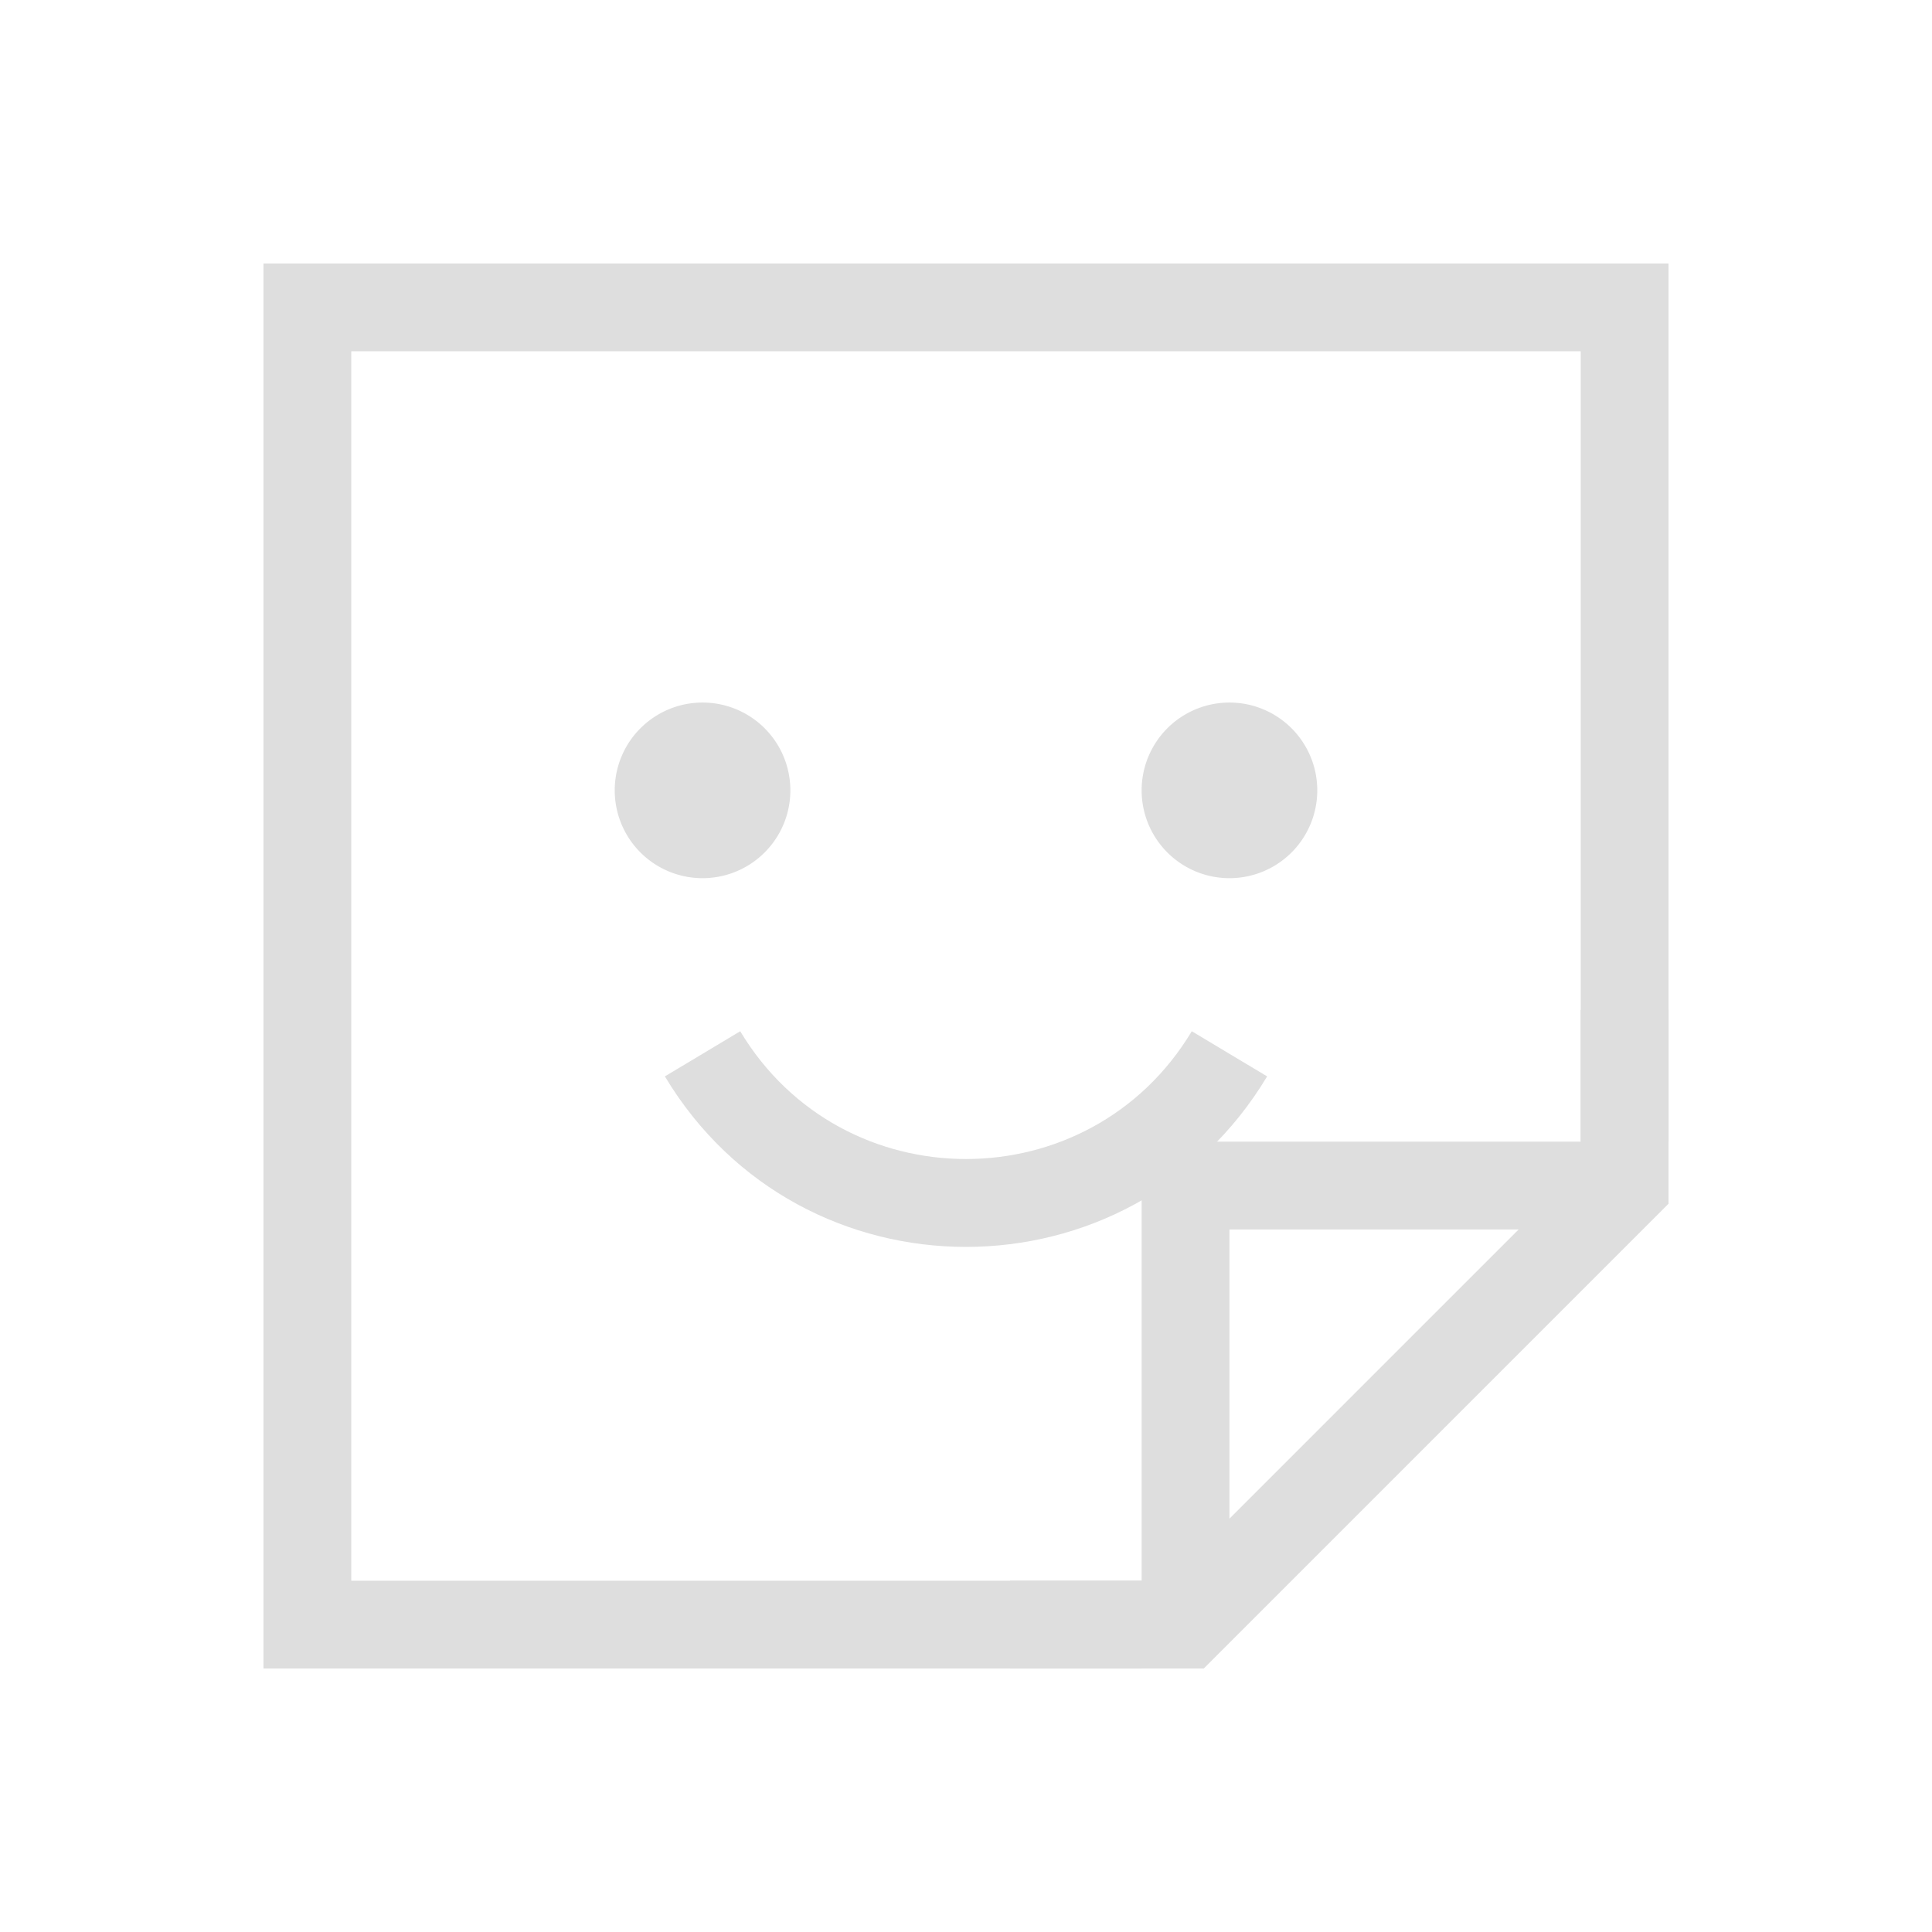<?xml version='1.0' encoding='ASCII'?>
<svg xmlns="http://www.w3.org/2000/svg" width="22" height="22" fill="none">
<defs><style id="current-color-scheme" type="text/css">.ColorScheme-Contrast{color:#dedede; fill:currentColor;}</style></defs><path fill="currentColor" fill-rule="evenodd" d="M3 3h16v10h-1V4H4v14h9v1H3z" class="ColorScheme-Contrast" clip-rule="evenodd" style="fill:currentColor"/>
<path fill="currentColor" d="M9 9a1 1 0 1 1-2 0 1 1 0 0 1 2 0m6 0a1 1 0 1 1-2 0 1 1 0 0 1 2 0" class="ColorScheme-Contrast" style="fill:currentColor"/>
<path fill="currentColor" fill-rule="evenodd" d="M14.429 12.257c-1.553 2.589-5.305 2.589-6.858 0l.858-.514c1.164 1.94 3.978 1.94 5.142 0z" class="ColorScheme-Contrast" clip-rule="evenodd" style="fill:currentColor"/>
<path fill="currentColor" fill-rule="evenodd" d="M19 11.5v2.207L13.707 19H11.5v-1H13v-5h5v-1.5zM17.293 14H14v3.293z" class="ColorScheme-Contrast" clip-rule="evenodd" style="fill:currentColor"/>
</svg>
